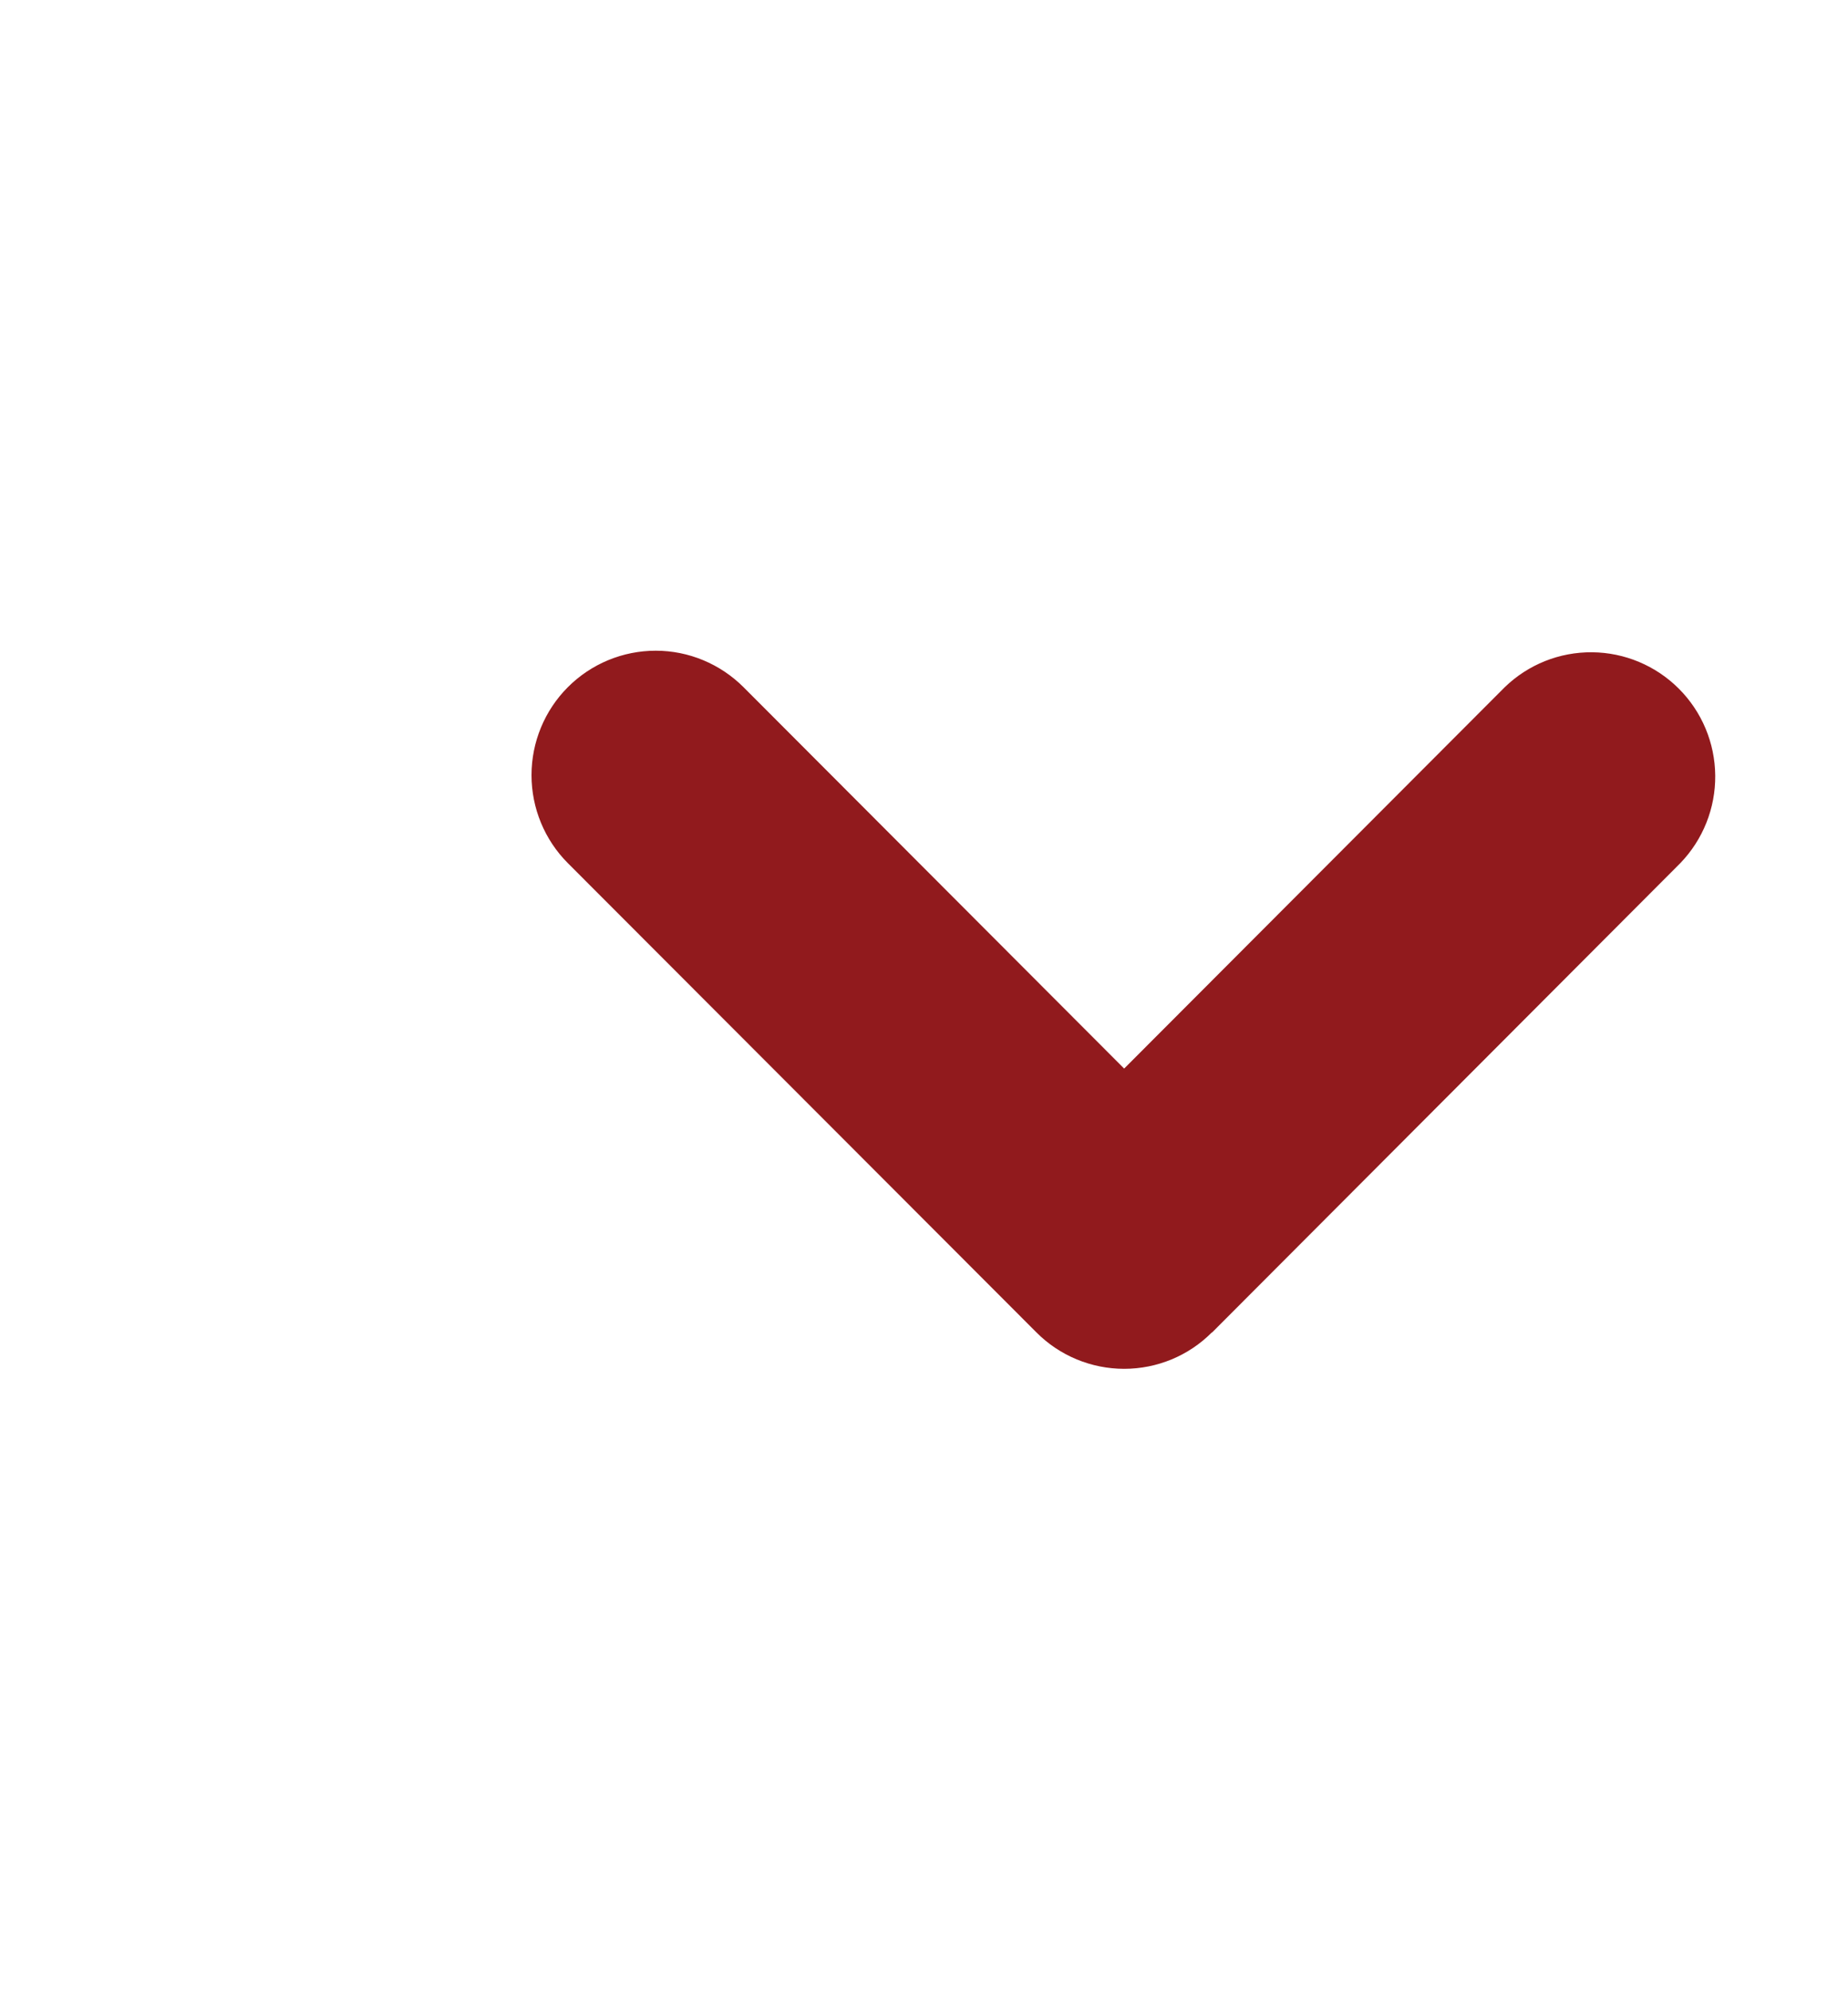<svg width="13" height="14" viewBox="0 0 13 14" fill="none" xmlns="http://www.w3.org/2000/svg">
<path fill-rule="evenodd" clip-rule="evenodd" d="M8.525 9.368C8.362 9.532 8.14 9.624 7.908 9.624C7.677 9.624 7.454 9.532 7.291 9.368L3.995 6.069C3.831 5.905 3.739 5.682 3.739 5.45C3.739 5.218 3.831 4.995 3.995 4.831C4.159 4.667 4.381 4.575 4.613 4.575C4.845 4.575 5.067 4.668 5.231 4.832L7.908 7.513L10.585 4.832C10.75 4.672 10.97 4.584 11.2 4.586C11.429 4.588 11.648 4.68 11.81 4.842C11.972 5.004 12.064 5.223 12.066 5.453C12.068 5.682 11.98 5.903 11.821 6.068L8.526 9.369L8.525 9.368Z" fill="#911A1D"/>
</svg>
